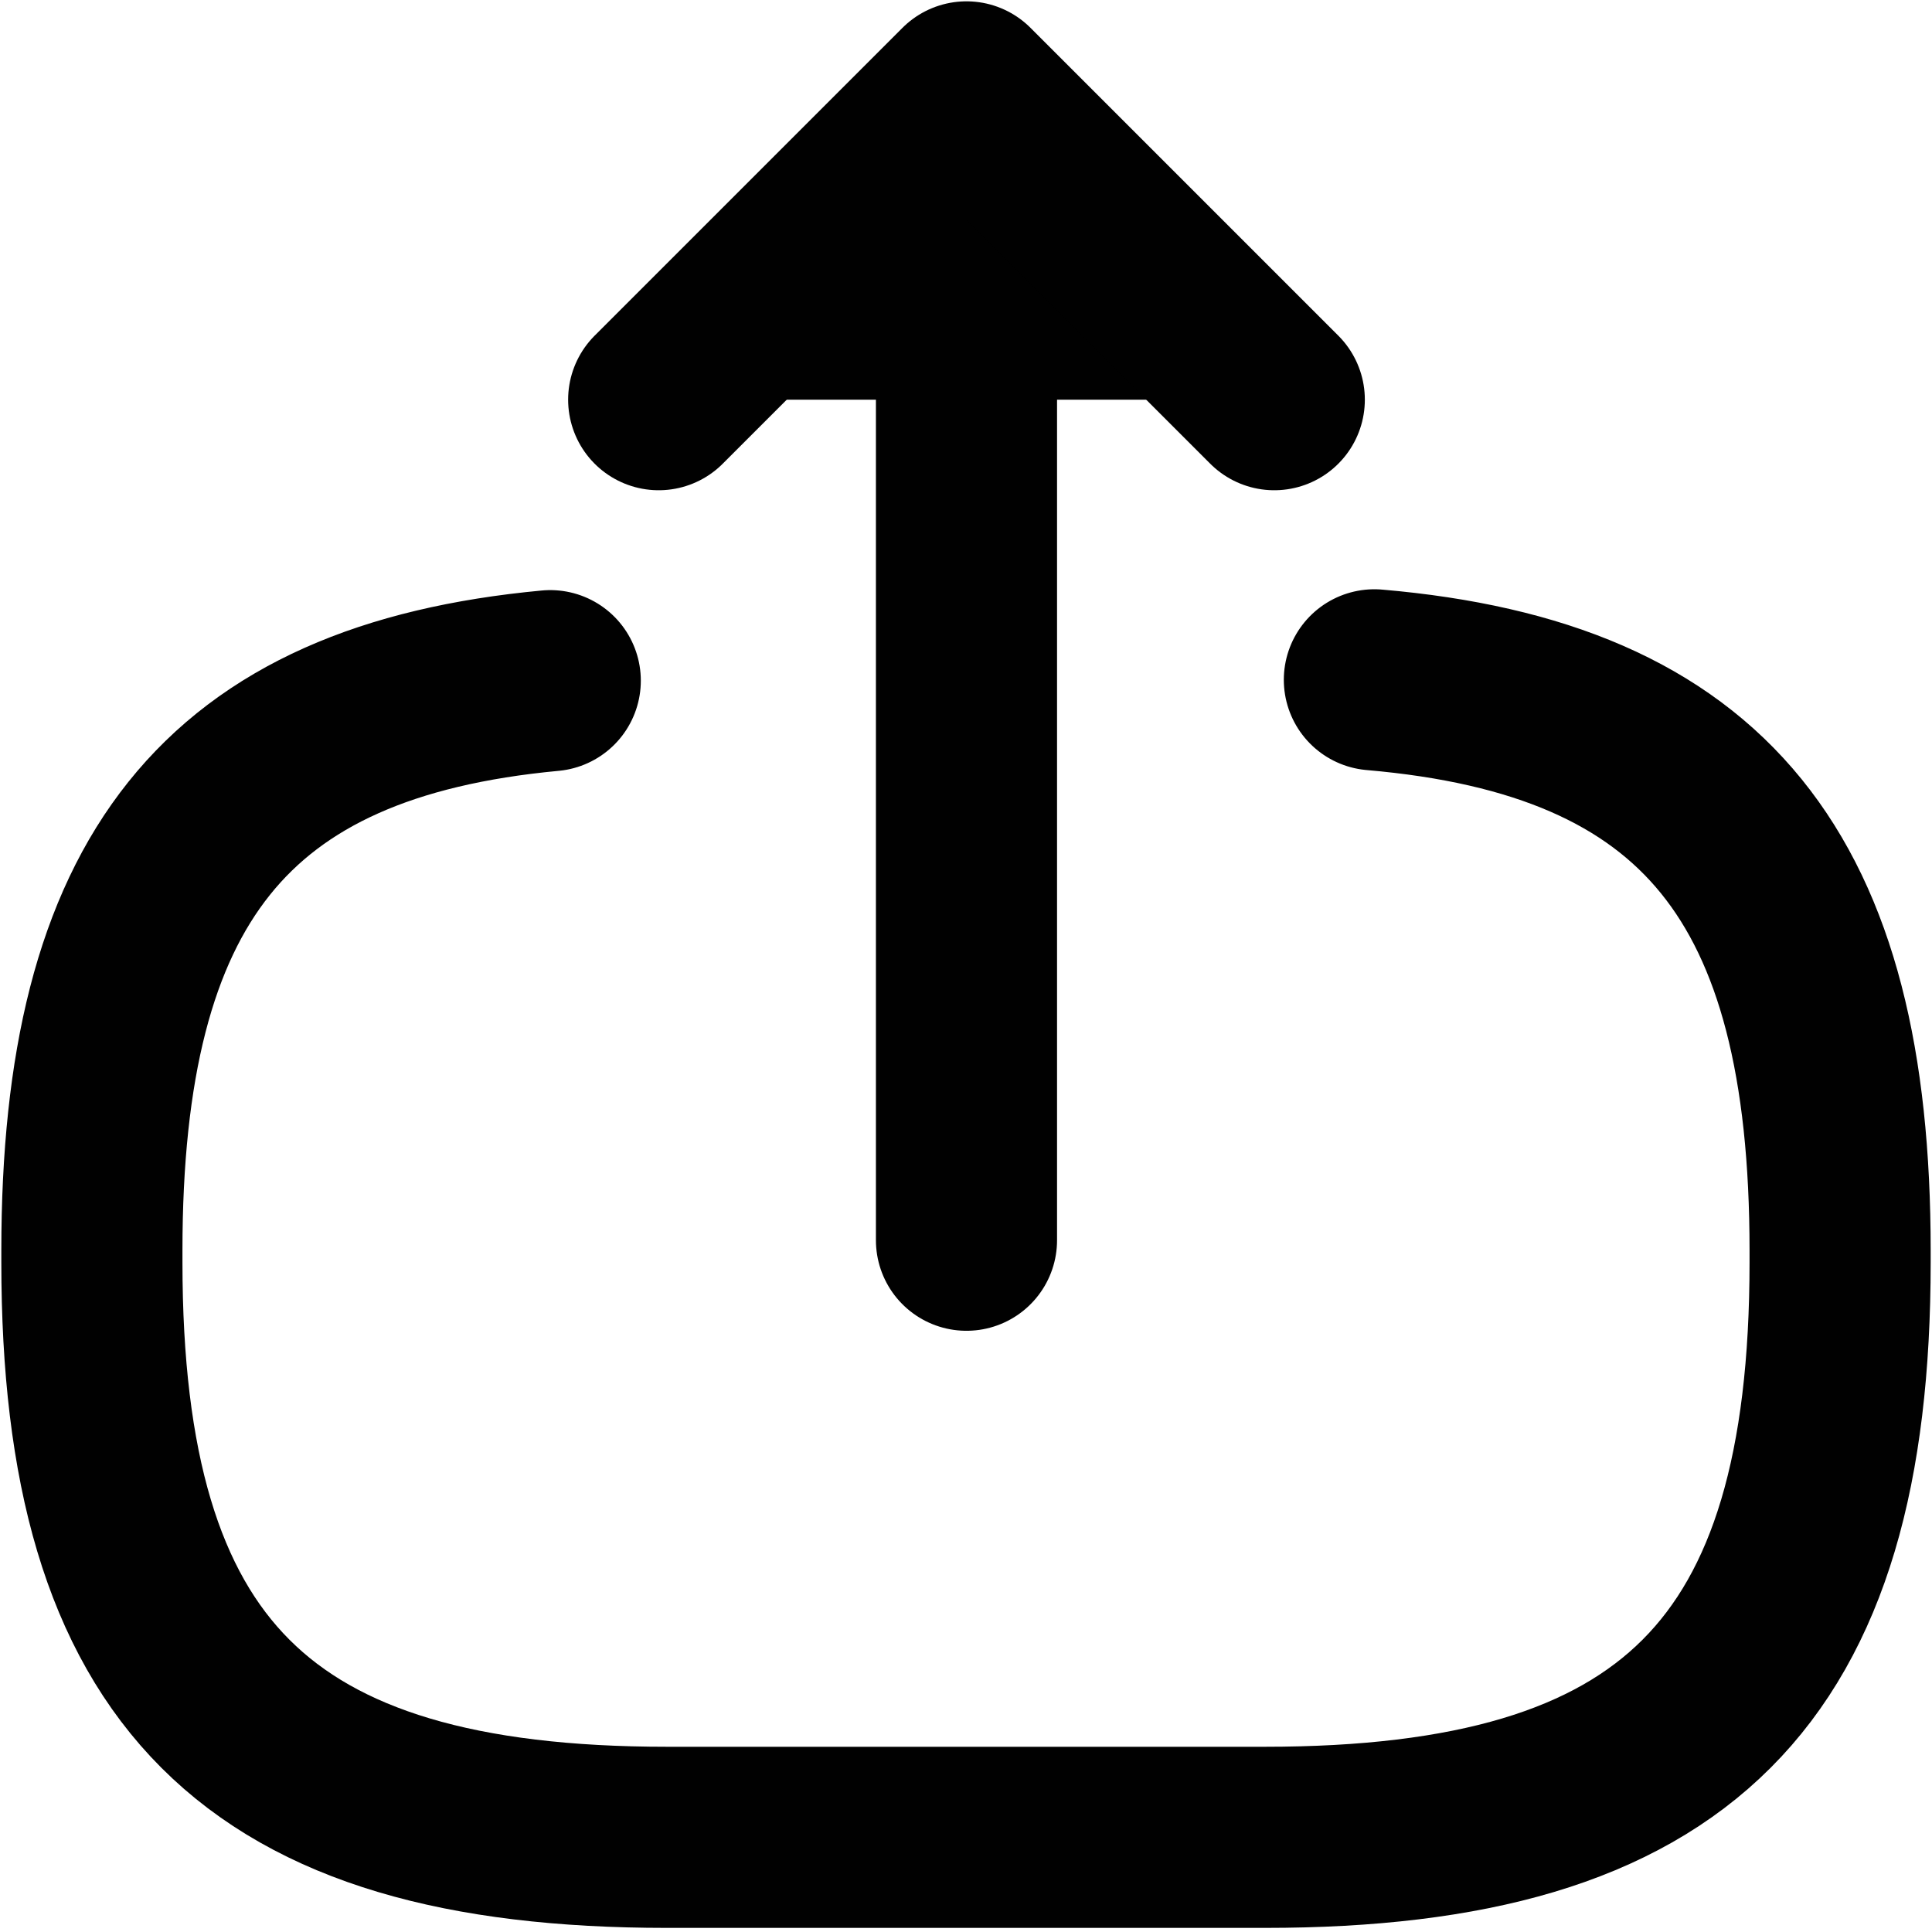 <svg width="16" height="16" viewBox="0 0 16 16" fill="none" xmlns="http://www.w3.org/2000/svg">
<path d="M11.382 5.63C14.121 5.866 15.239 7.273 15.239 10.355V10.454C15.239 13.854 13.877 15.216 10.476 15.216H5.524C2.123 15.216 0.761 13.854 0.761 10.454V10.355C0.761 7.296 1.864 5.889 4.557 5.637" stroke="#010101" stroke-width="1.5" stroke-linecap="round" stroke-linejoin="round"/>
<path d="M8.004 10.271V1.613" stroke="#010101" stroke-width="1.5" stroke-linecap="round" stroke-linejoin="round"/>
<path d="M10.553 3.31L8.004 0.761L5.455 3.31" fill="#010101"/>
<path d="M10.553 3.31L8.004 0.761L5.455 3.31" stroke="#010101" stroke-width="1.5" stroke-linecap="round" stroke-linejoin="round"/>
</svg>
